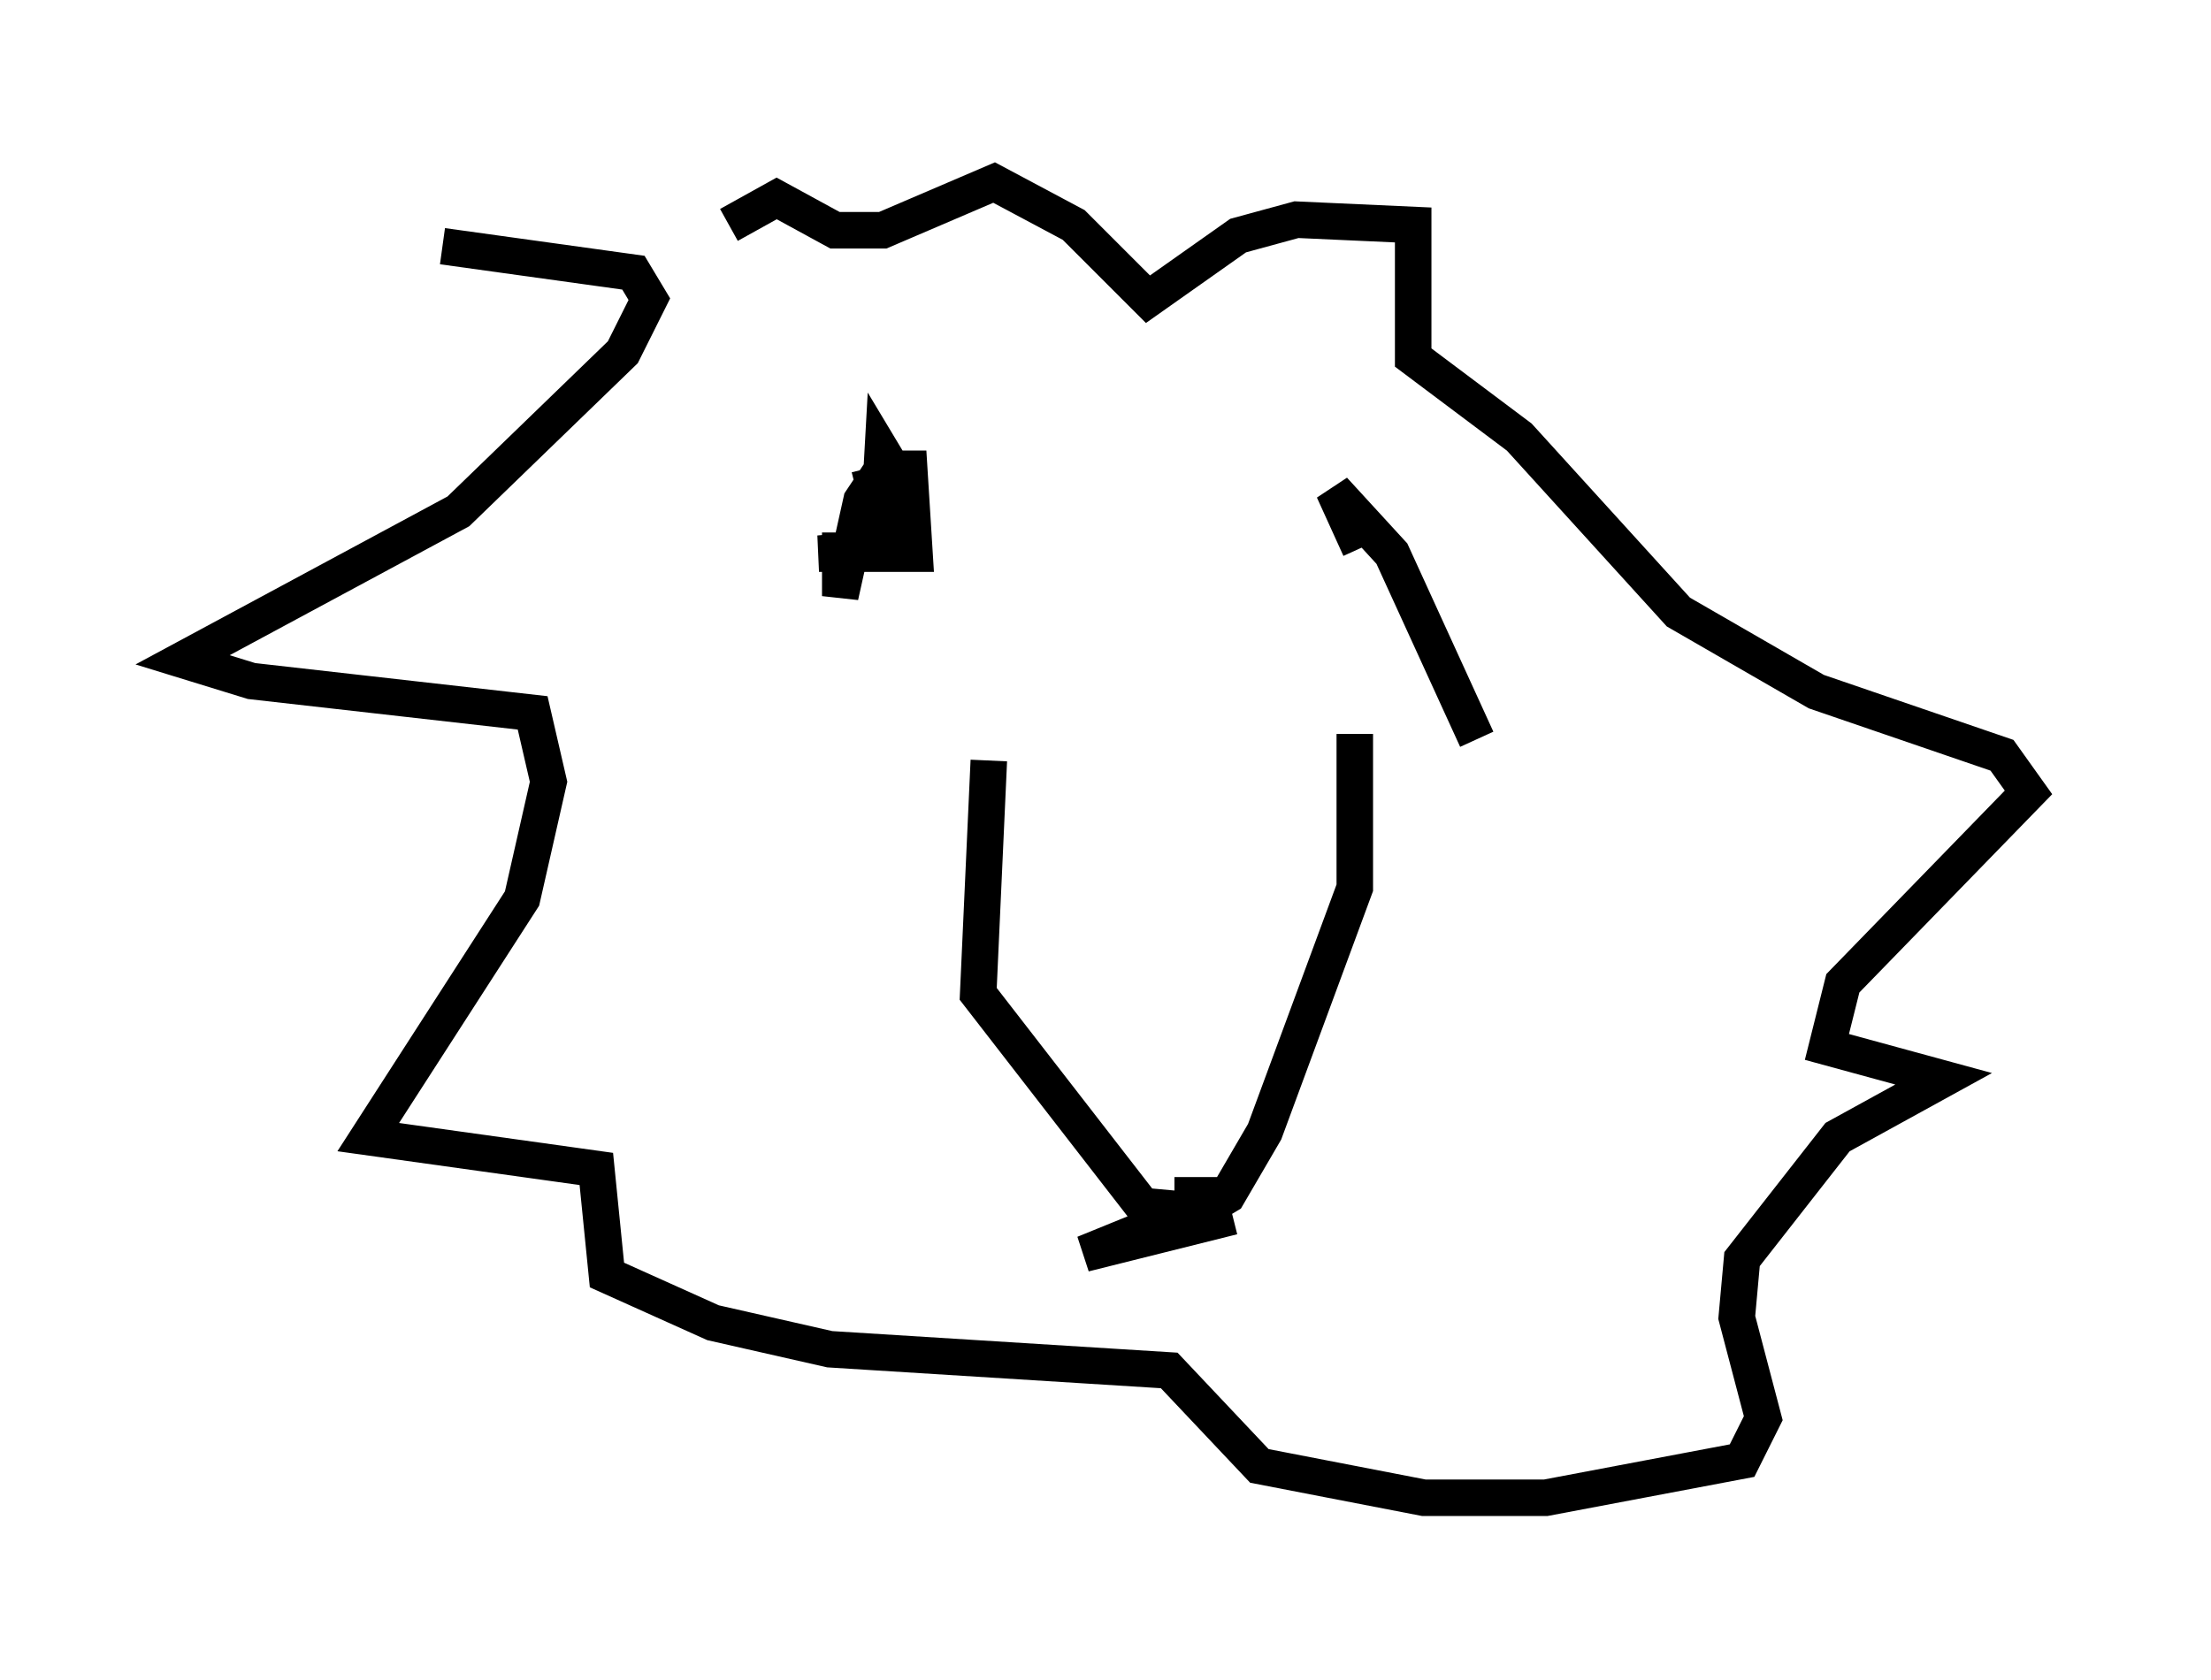 <?xml version="1.0" encoding="utf-8" ?>
<svg baseProfile="full" height="46.022" version="1.1" width="60.547" xmlns="http://www.w3.org/2000/svg" xmlns:ev="http://www.w3.org/2001/xml-events" xmlns:xlink="http://www.w3.org/1999/xlink"><defs /><rect fill="white" height="46.022" width="60.547" x="0" y="0" /><path d="M20.542, 6.743 m-8.425, 0.0 l5.229, 0.726 0.436, 0.726 l-0.726, 1.453 -4.503, 4.358 l-7.553, 4.067 1.888, 0.581 l7.698, 0.872 0.436, 1.888 l-0.726, 3.196 -4.212, 6.536 l6.246, 0.872 0.291, 2.905 l2.905, 1.307 3.196, 0.726 l9.296, 0.581 2.469, 2.615 l4.503, 0.872 3.341, 0.0 l5.374, -1.017 0.581, -1.162 l-0.726, -2.76 0.145, -1.598 l2.615, -3.341 2.905, -1.598 l-3.196, -0.872 0.436, -1.743 l5.084, -5.229 -0.726, -1.017 l-5.084, -1.743 -3.777, -2.179 l-4.358, -4.793 -2.905, -2.179 l0.0, -3.631 -3.196, -0.145 l-1.598, 0.436 -2.469, 1.743 l-2.034, -2.034 -2.179, -1.162 l-3.05, 1.307 -1.307, 0.0 l-1.598, -0.872 -1.307, 0.726 m7.117, 14.67 l-0.291, 6.391 4.503, 5.81 l1.598, 0.145 0.726, -0.436 l1.017, -1.743 2.469, -6.682 l0.0, -4.212 m-4.939, 12.637 l1.453, 0.0 -3.922, 1.598 l4.067, -1.017 m-10.749, -18.737 l0.0, 1.743 0.581, -2.615 l0.581, -0.872 0.726, 0.0 l0.145, 2.324 -2.615, 0.0 l1.598, -0.145 0.145, -2.615 l0.436, 0.726 -1.162, 0.291 m13.799, 1.598 l-0.726, -1.598 1.598, 1.743 l2.324, 5.084 " fill="none" stroke="black" stroke-width="1" /></svg>